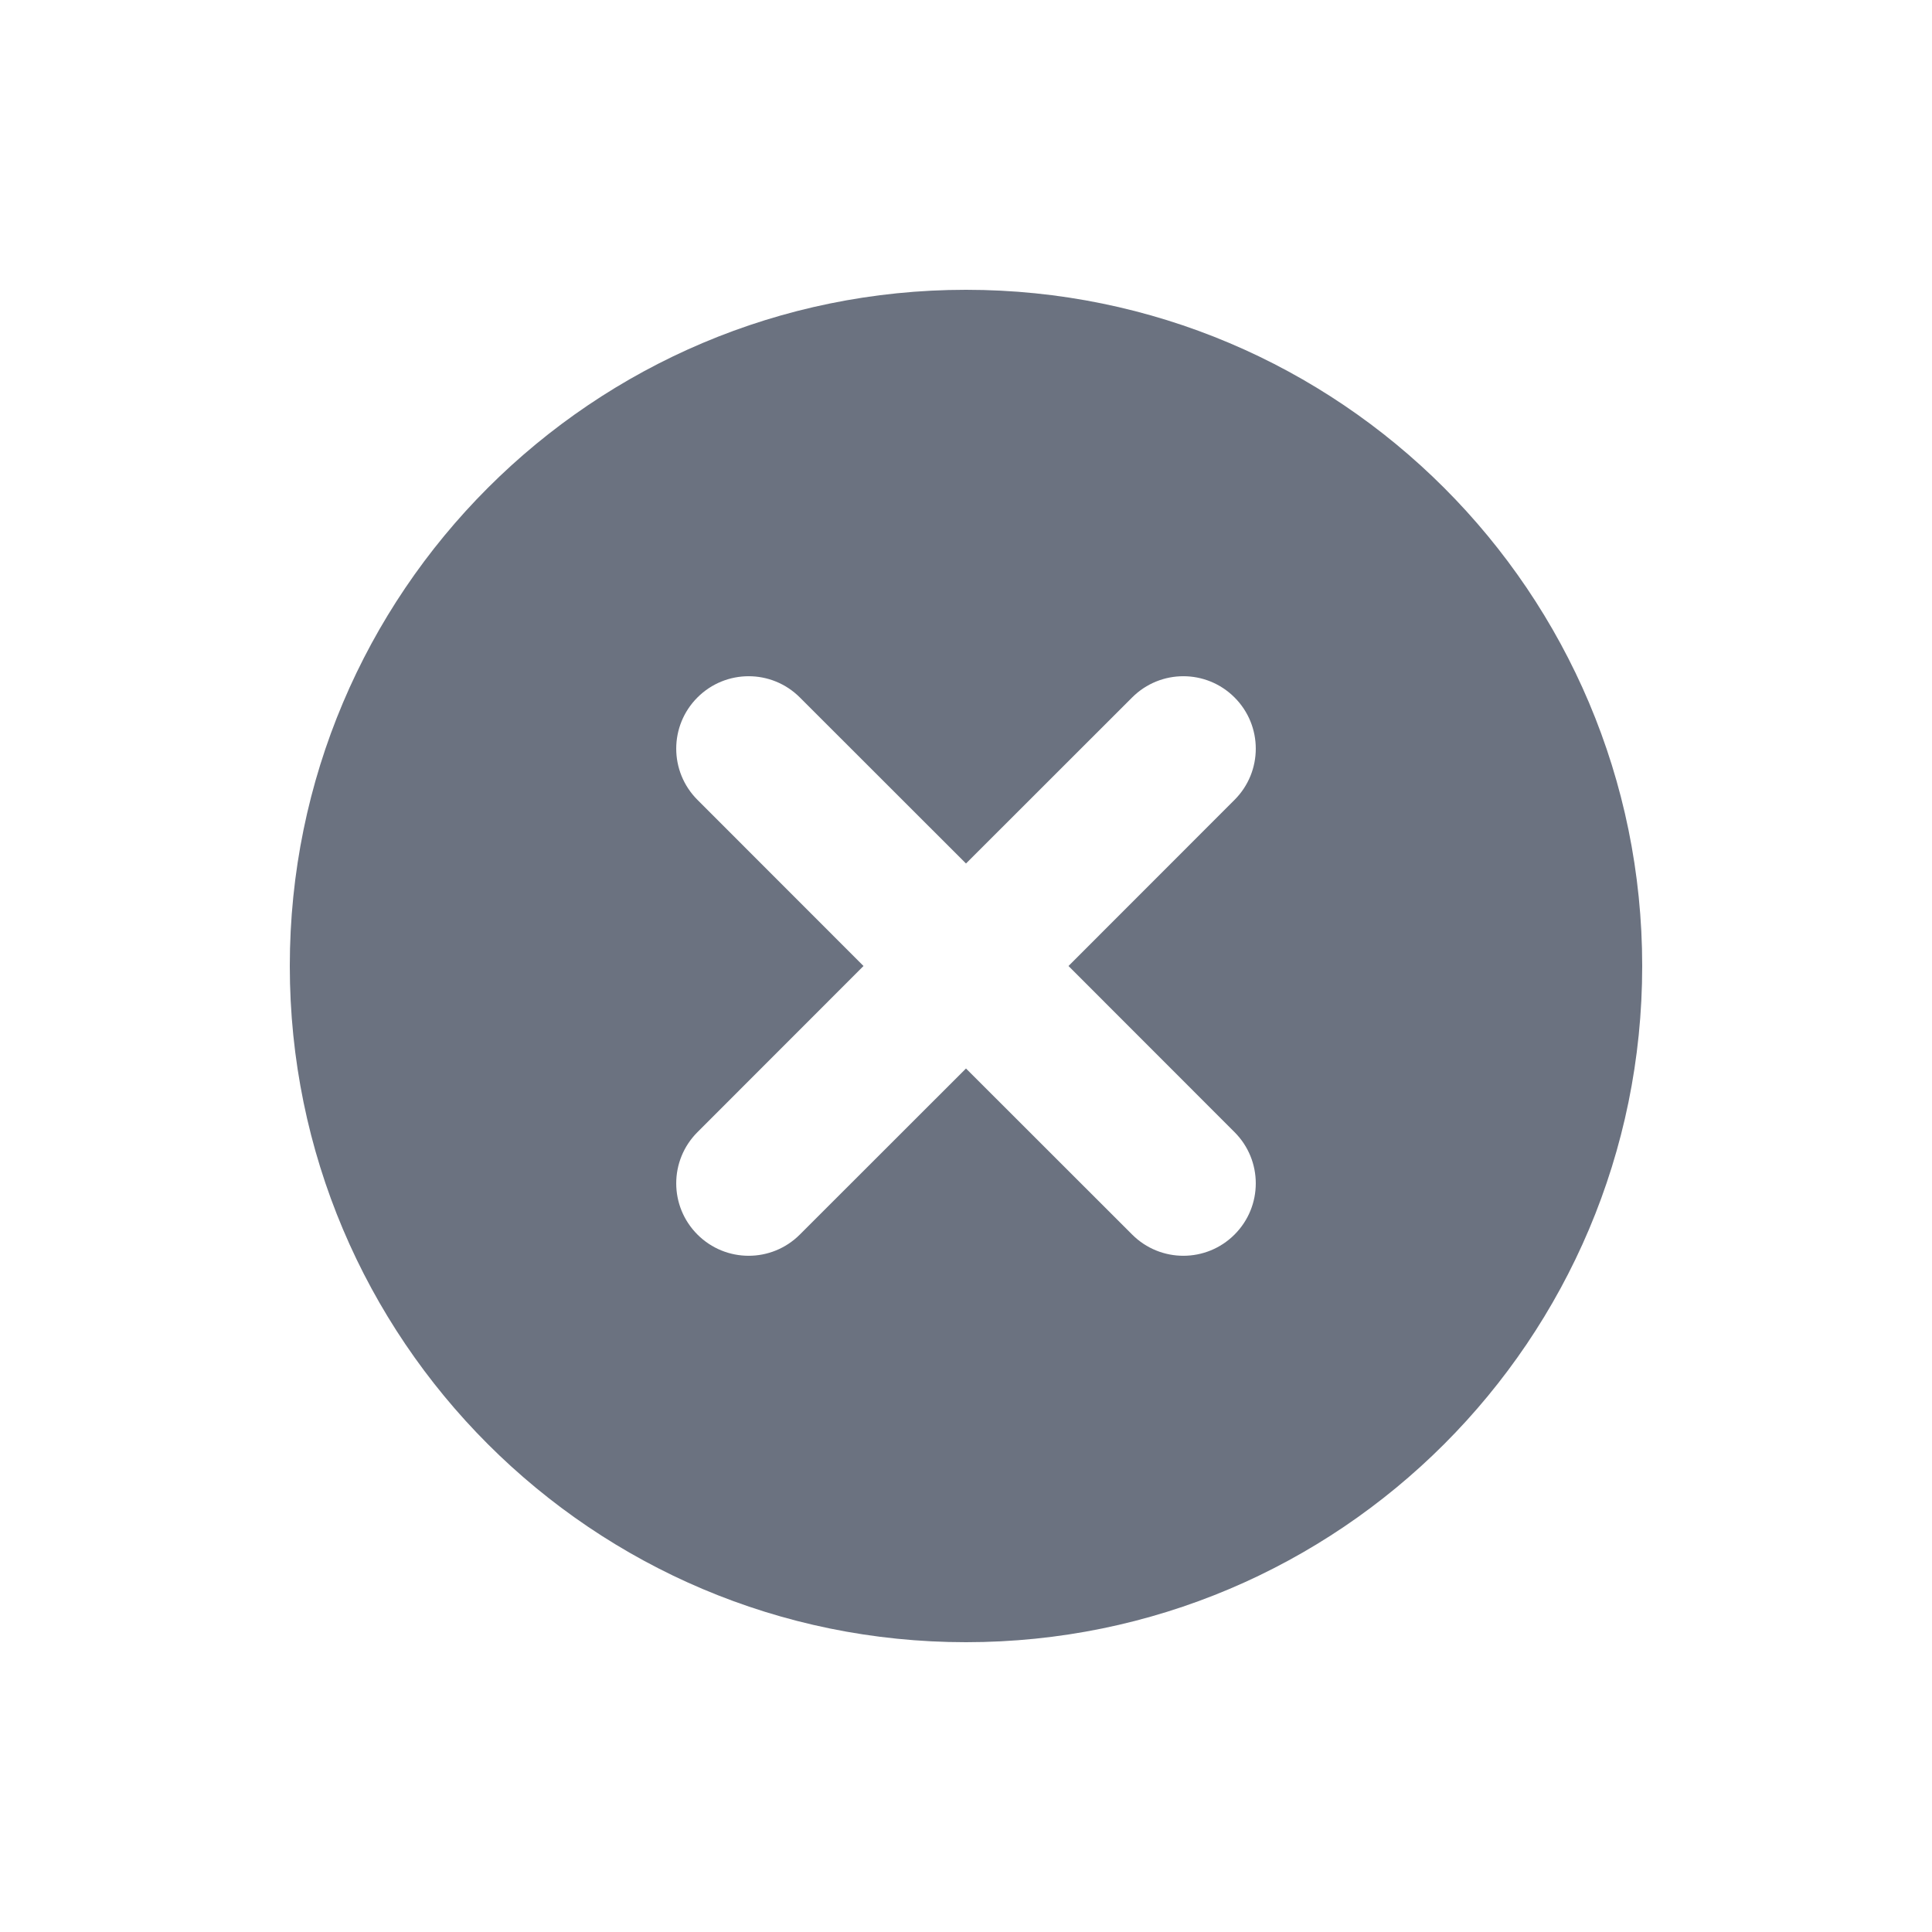 <svg width="20" height="20" viewBox="0 0 20 20" fill="none" xmlns="http://www.w3.org/2000/svg">
    <path fill-rule="evenodd" clip-rule="evenodd" d="M10 17C13.866 17 17 13.866 17 10C17 6.134 13.866 3 10 3C6.134 3 3 6.134 3 10C3 13.866 6.134 17 10 17ZM7.22 7.22C7.513 6.927 7.987 6.927 8.28 7.22L10 8.939L11.72 7.22C12.013 6.927 12.487 6.927 12.78 7.22C13.073 7.513 13.073 7.987 12.78 8.28L11.061 10L12.78 11.72C13.073 12.013 13.073 12.487 12.78 12.78C12.487 13.073 12.013 13.073 11.72 12.78L10 11.061L8.28 12.78C7.987 13.073 7.513 13.073 7.22 12.78C6.927 12.487 6.927 12.013 7.22 11.72L8.939 10L7.22 8.28C6.927 7.987 6.927 7.513 7.22 7.22Z" fill="#6B7280"/>
</svg>

